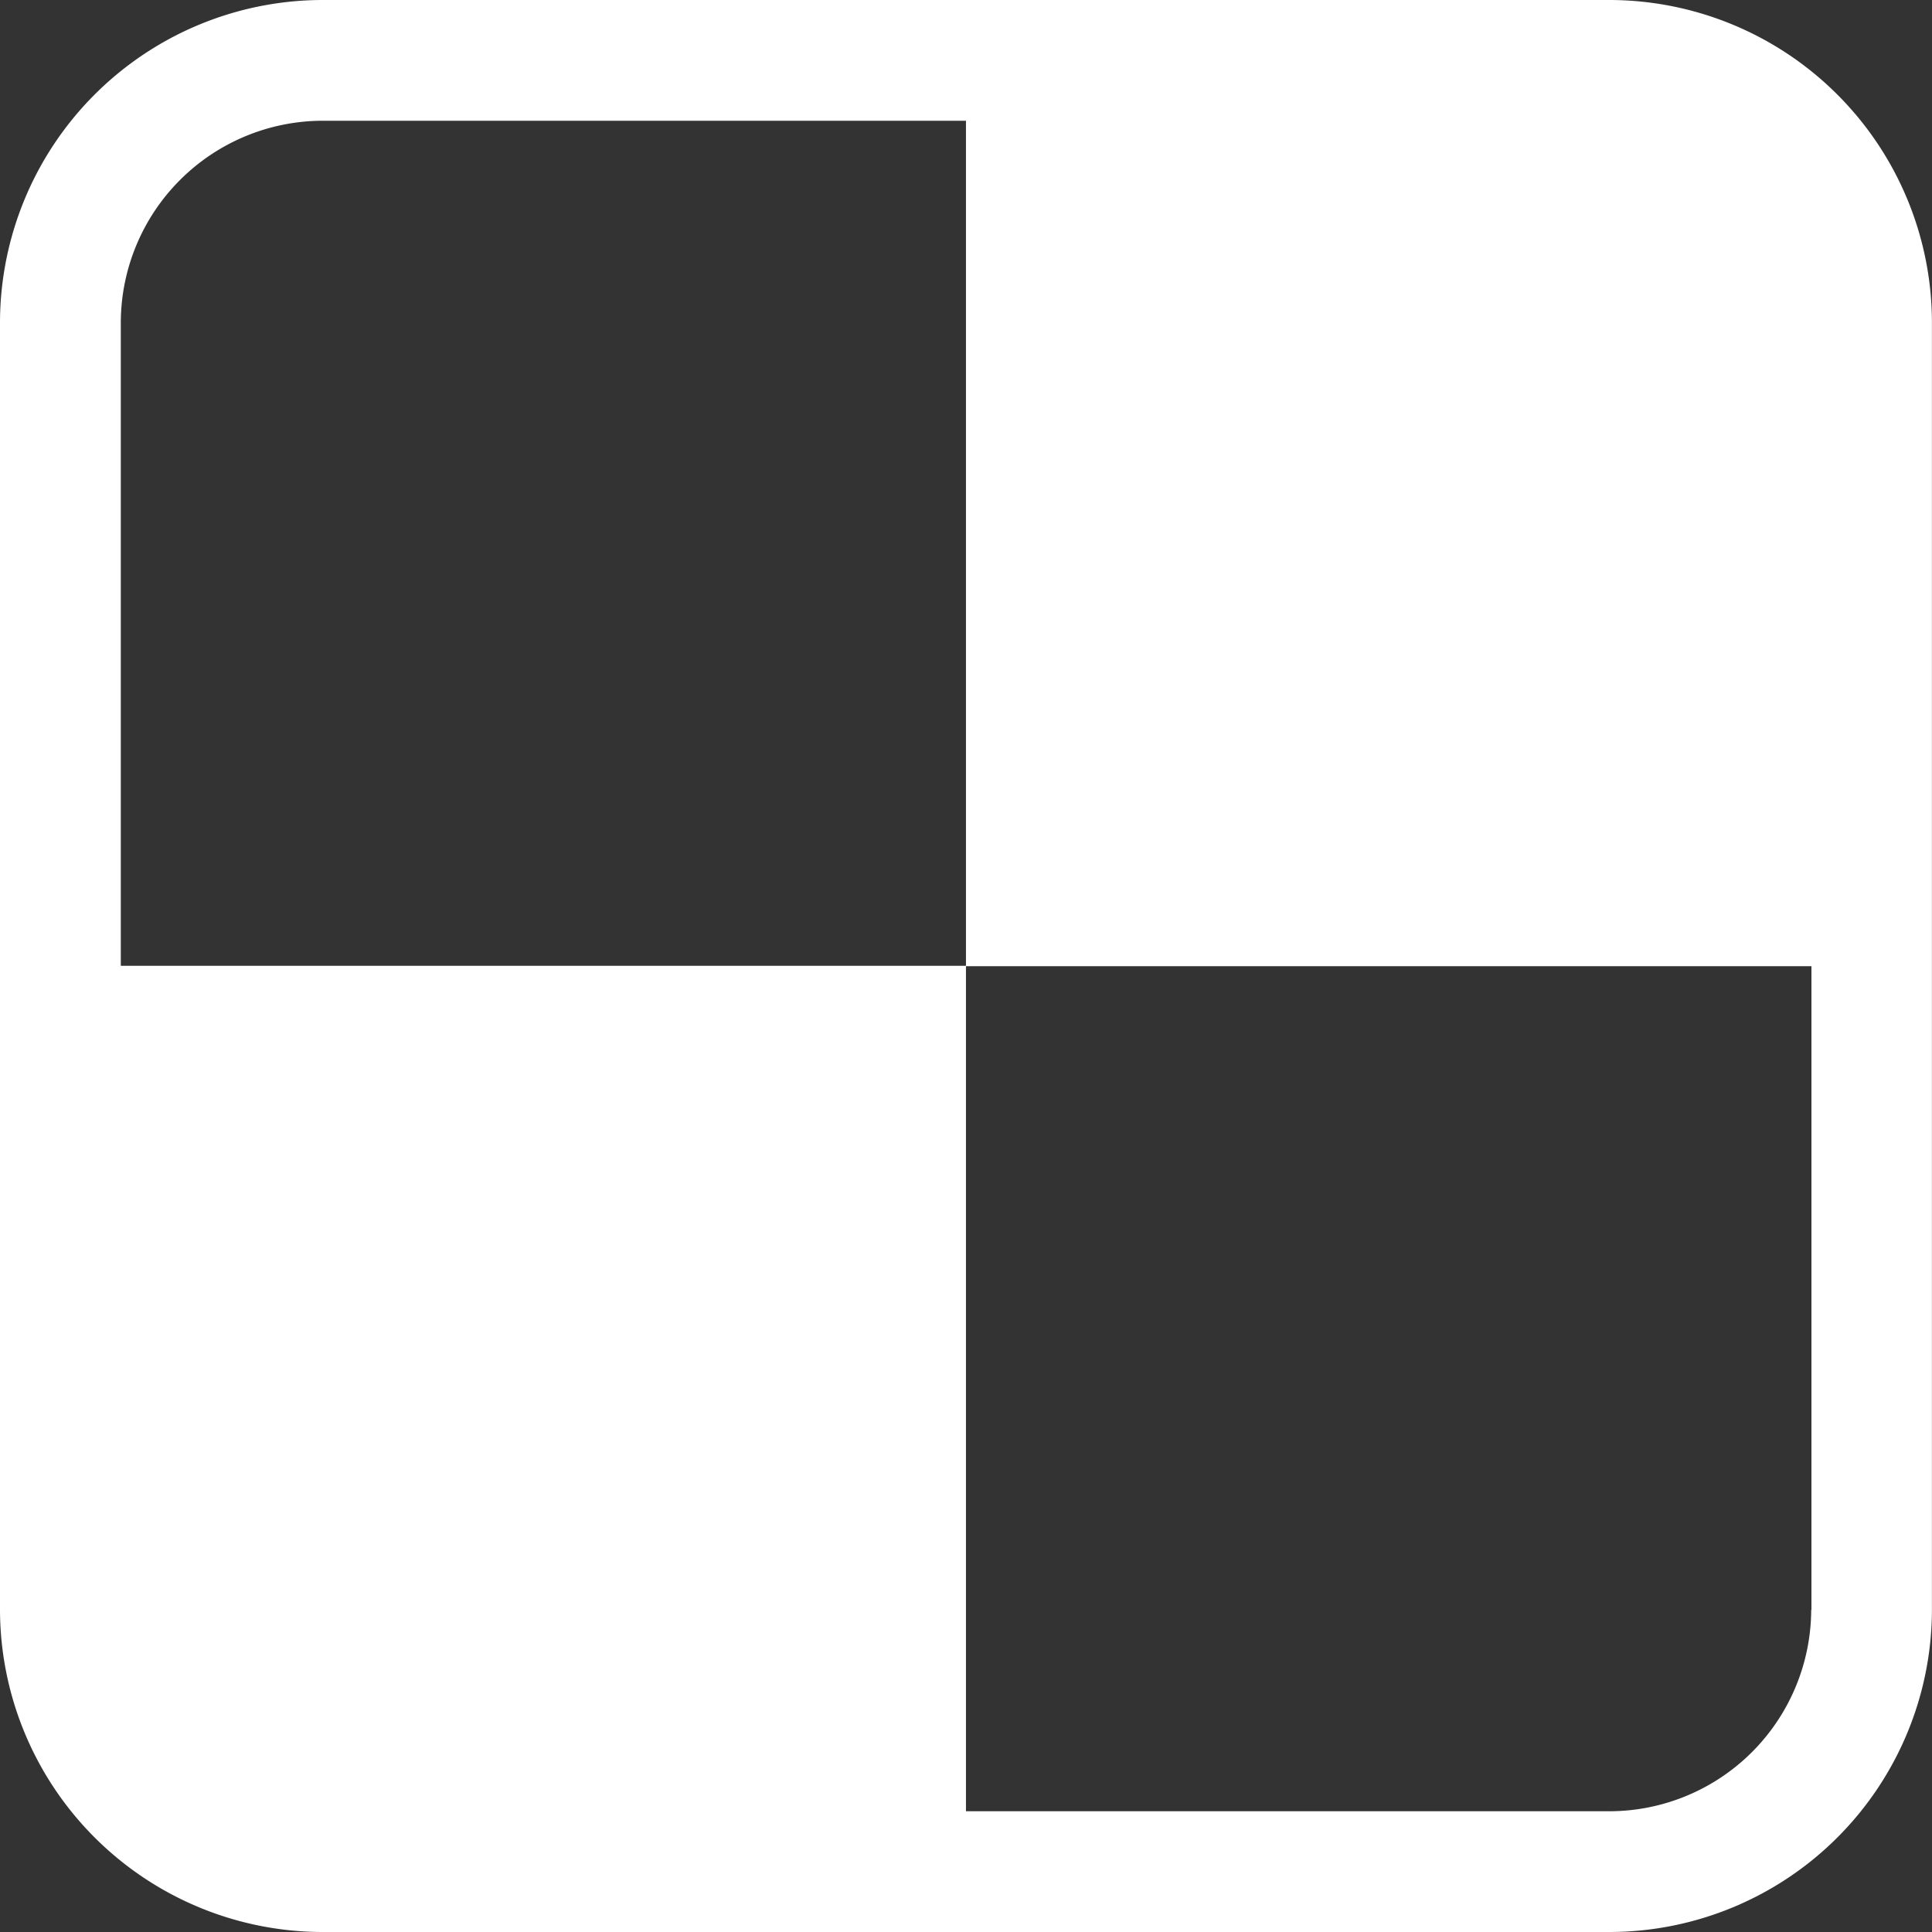 <svg xmlns="http://www.w3.org/2000/svg" width="30.849" height="30.849" viewBox="0 0 30.849 30.849">
  <rect x="0" y="0" width="30.849" height="30.849" fill="#333333" stroke="none"/>
  <path id="Icon_metro-delicious" data-name="Icon metro-delicious" d="M28.279,1.928H7.713A5.157,5.157,0,0,0,2.571,7.07V27.635a5.156,5.156,0,0,0,5.142,5.142H28.279a5.154,5.154,0,0,0,5.14-5.142V7.07a5.156,5.156,0,0,0-5.14-5.142Zm3.212,25.707a3.227,3.227,0,0,1-3.212,3.214H17.995v-13.5H4.5V7.07A3.229,3.229,0,0,1,7.713,3.856H17.995v13.5h13.5V27.635Z" transform="translate(-2.571 -1.928)" fill="#fff"/>
</svg>
